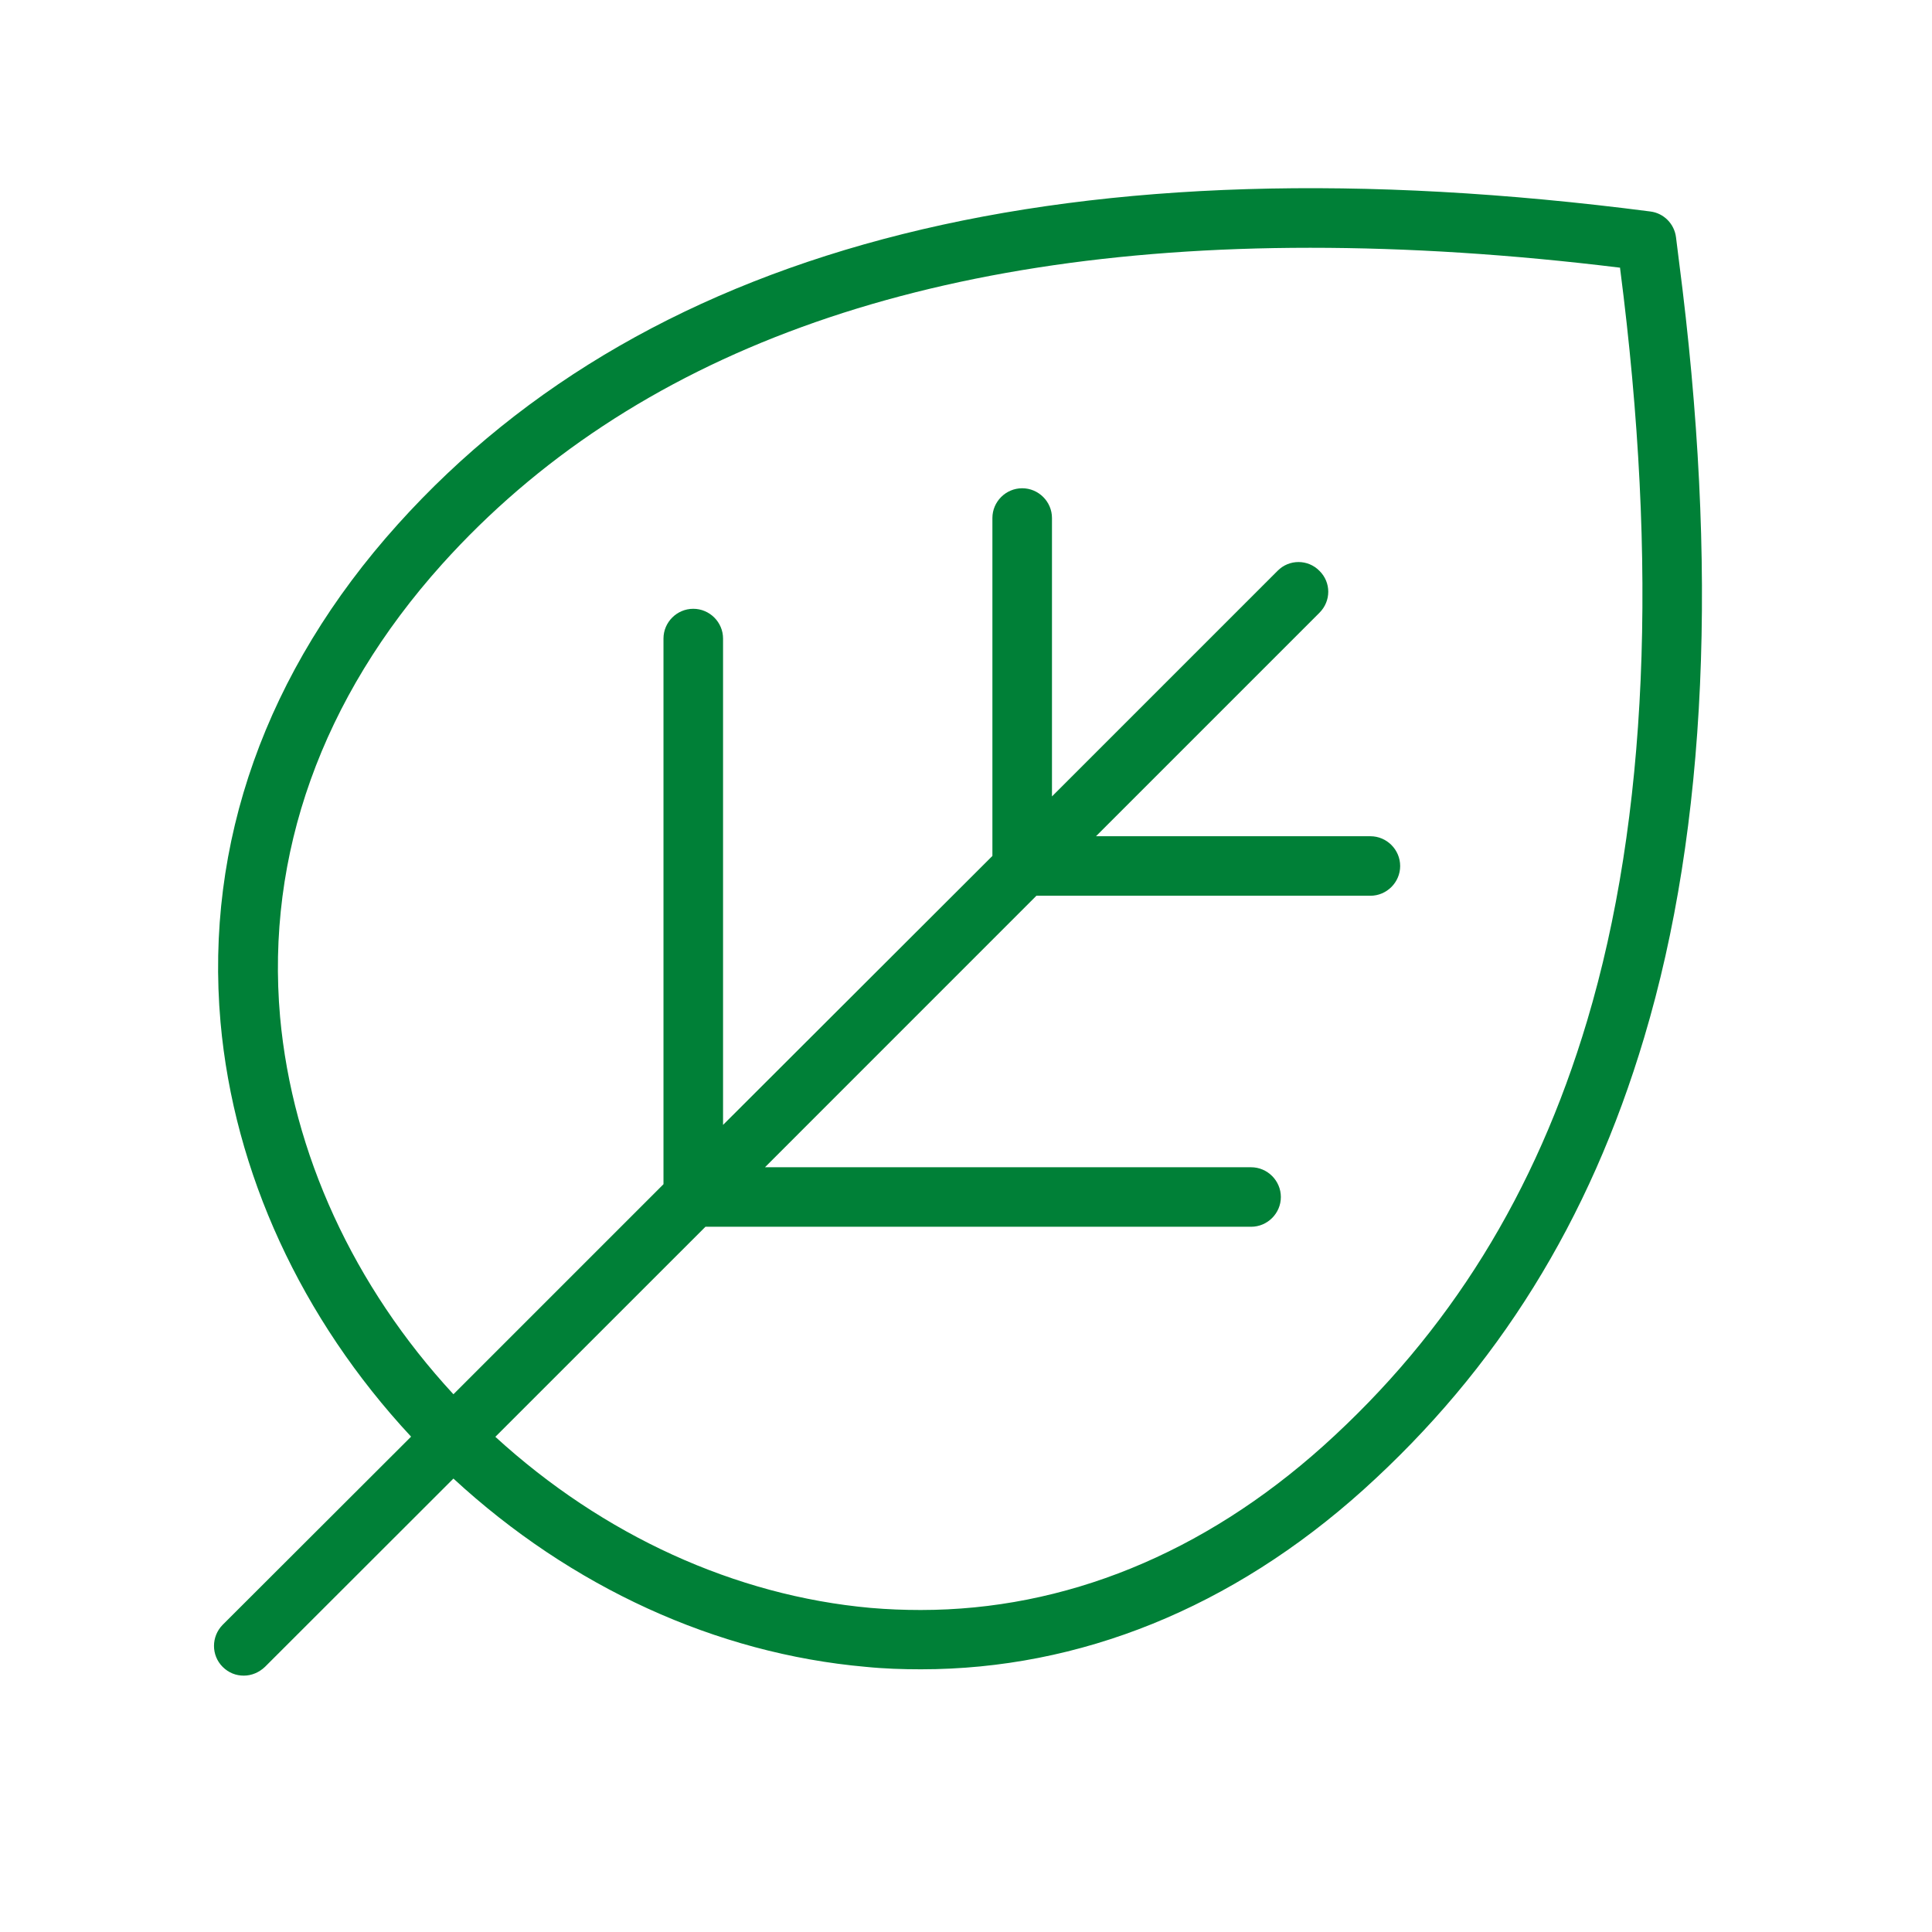 <?xml version="1.0" encoding="UTF-8"?>
<svg xmlns="http://www.w3.org/2000/svg" xmlns:xlink="http://www.w3.org/1999/xlink" width="36pt" height="36pt" viewBox="0 0 36 36" version="1.2">
<defs>
<clipPath id="clip1">
  <path d="M 3.988 3.504 L 31.719 3.504 L 31.719 31.234 L 3.988 31.234 Z M 3.988 3.504 "/>
</clipPath>
</defs>
<g id="surface1">
<g clip-path="url(#clip1)" clip-rule="nonzero">
<path style=" stroke:none;fill-rule:nonzero;fill:rgb(0%,50.2%,21.57%);fill-opacity:1;" d="M 31.285 4.863 L 31.23 4.422 C 31.199 4.172 31.004 3.973 30.754 3.941 C 19.996 2.547 12.141 4.512 7.41 9.773 C 4.953 12.504 3.816 15.715 4.109 19.047 C 4.359 21.848 5.613 24.57 7.66 26.77 L 4.148 30.277 C 3.934 30.496 3.934 30.844 4.148 31.059 C 4.262 31.172 4.398 31.223 4.543 31.223 C 4.688 31.223 4.828 31.164 4.938 31.059 L 8.449 27.551 C 10.641 29.574 13.344 30.812 16.129 31.059 C 16.473 31.094 16.824 31.105 17.16 31.105 C 20.121 31.105 22.957 29.961 25.402 27.762 C 27.902 25.508 29.617 22.754 30.637 19.332 C 31.809 15.414 32.023 10.547 31.285 4.863 Z M 29.574 19.02 C 28.613 22.238 27.004 24.832 24.66 26.941 C 22.418 28.953 19.84 30 17.156 30 C 16.844 30 16.539 29.988 16.223 29.961 C 13.699 29.734 11.238 28.609 9.23 26.773 L 13.145 22.859 L 23.312 22.859 C 23.617 22.859 23.867 22.609 23.867 22.305 C 23.867 22 23.617 21.75 23.312 21.75 L 14.254 21.75 L 19.312 16.691 L 25.535 16.691 C 25.84 16.691 26.09 16.441 26.09 16.137 C 26.09 15.832 25.84 15.582 25.535 15.582 L 20.422 15.582 L 24.586 11.418 C 24.805 11.199 24.805 10.852 24.586 10.637 C 24.371 10.418 24.02 10.418 23.805 10.637 L 19.602 14.84 L 19.602 9.652 C 19.602 9.348 19.352 9.098 19.047 9.098 C 18.742 9.098 18.492 9.348 18.492 9.652 L 18.492 15.949 L 13.473 20.961 L 13.473 11.898 C 13.473 11.594 13.223 11.344 12.918 11.344 C 12.613 11.344 12.363 11.594 12.363 11.898 L 12.363 22.066 L 8.449 25.98 C 6.59 23.969 5.449 21.488 5.219 18.949 C 4.953 15.926 5.996 13.008 8.238 10.512 C 11.766 6.59 17.188 4.617 24.414 4.617 C 26.227 4.617 28.152 4.738 30.188 4.988 L 30.188 5 C 30.902 10.531 30.699 15.25 29.574 19.02 Z M 29.574 19.02 "/>
</g>
</g>
</svg>
